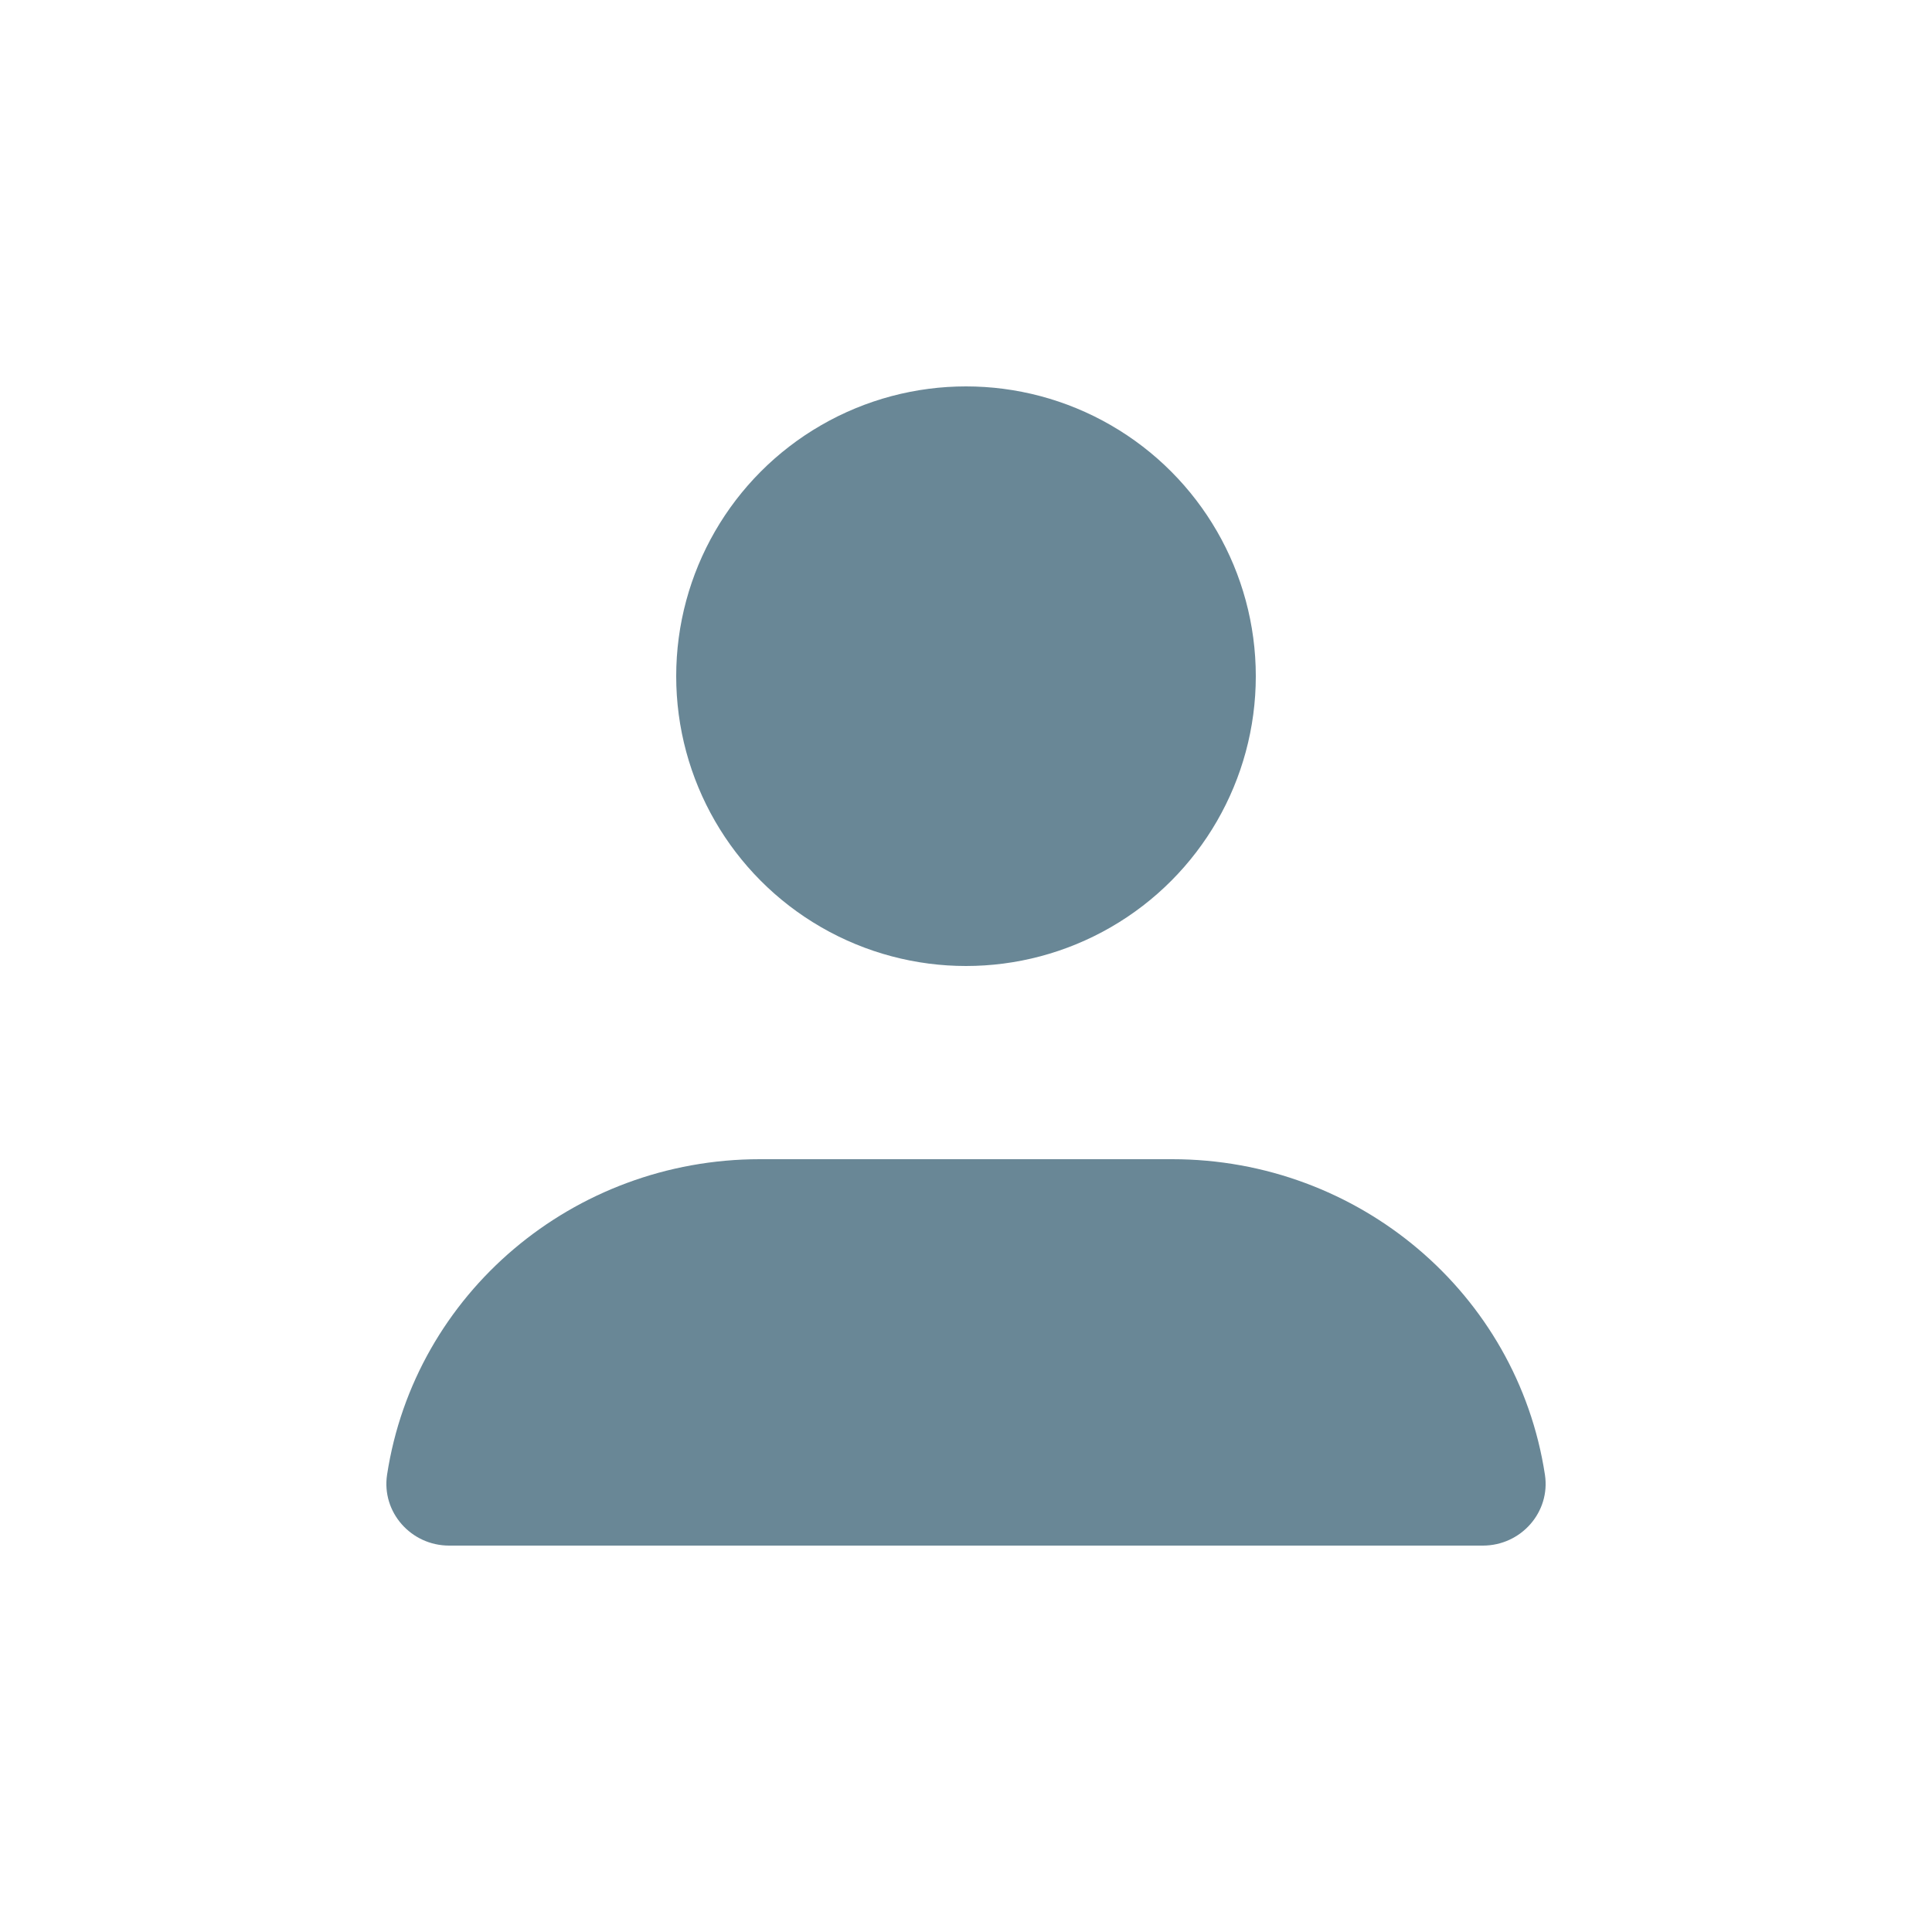 <svg width="20" height="20" viewBox="0 0 20 20" fill="none" xmlns="http://www.w3.org/2000/svg">
<path fill-rule="evenodd" clip-rule="evenodd" d="M7.866 12C5.935 12 4.294 13.389 4.007 15.266C3.948 15.652 4.253 16 4.65 16H15.35C15.747 16 16.052 15.652 15.993 15.266C15.706 13.389 14.065 12 12.134 12H7.866Z" fill="#698796"/>
<circle cx="10" cy="7" r="3" fill="#698796"/>
</svg>
